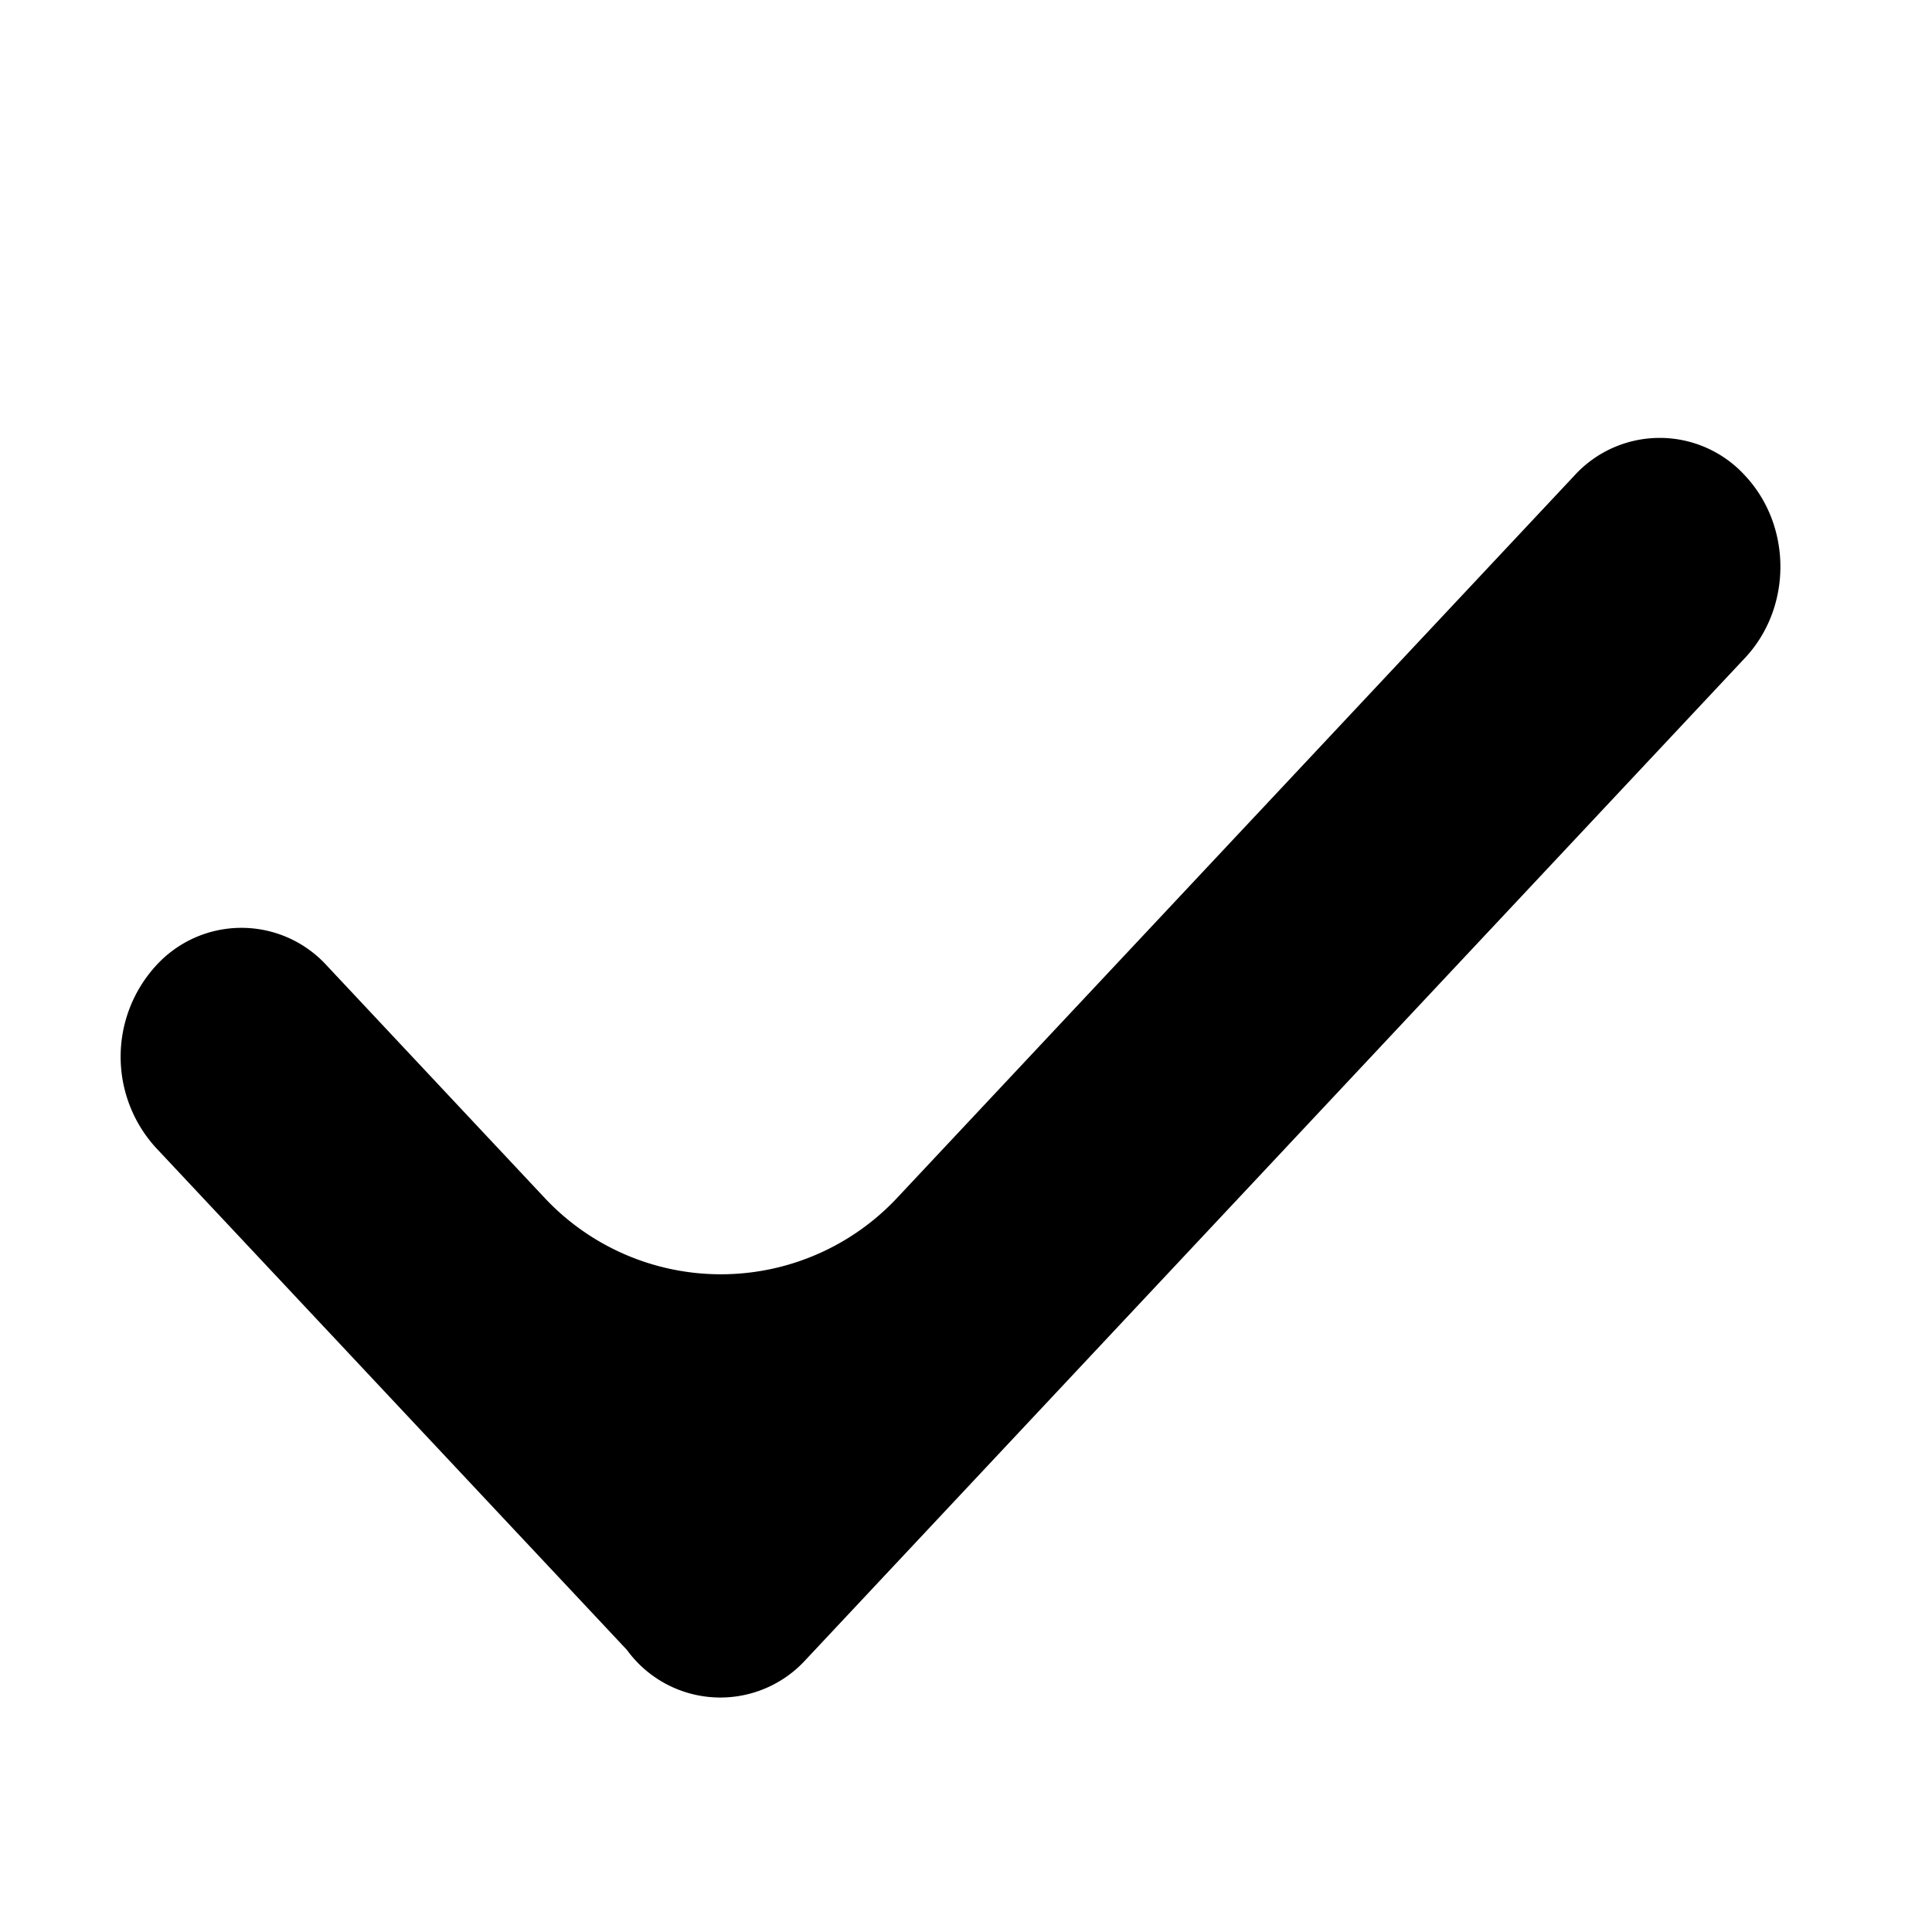 <svg viewBox="0 0 16 16" xmlns="http://www.w3.org/2000/svg"><path d="M4.511 9.921a2 2 0 0 0 2.918 0l5.609-5.982a.956.956 0 0 1 1.414 0c.39.417.39 1.092 0 1.509l-7.778 8.296a.956.956 0 0 1-1.482-.08l-3.9-4.158a1.118 1.118 0 0 1 0-1.509.956.956 0 0 1 1.415 0l1.804 1.924z"/></svg>